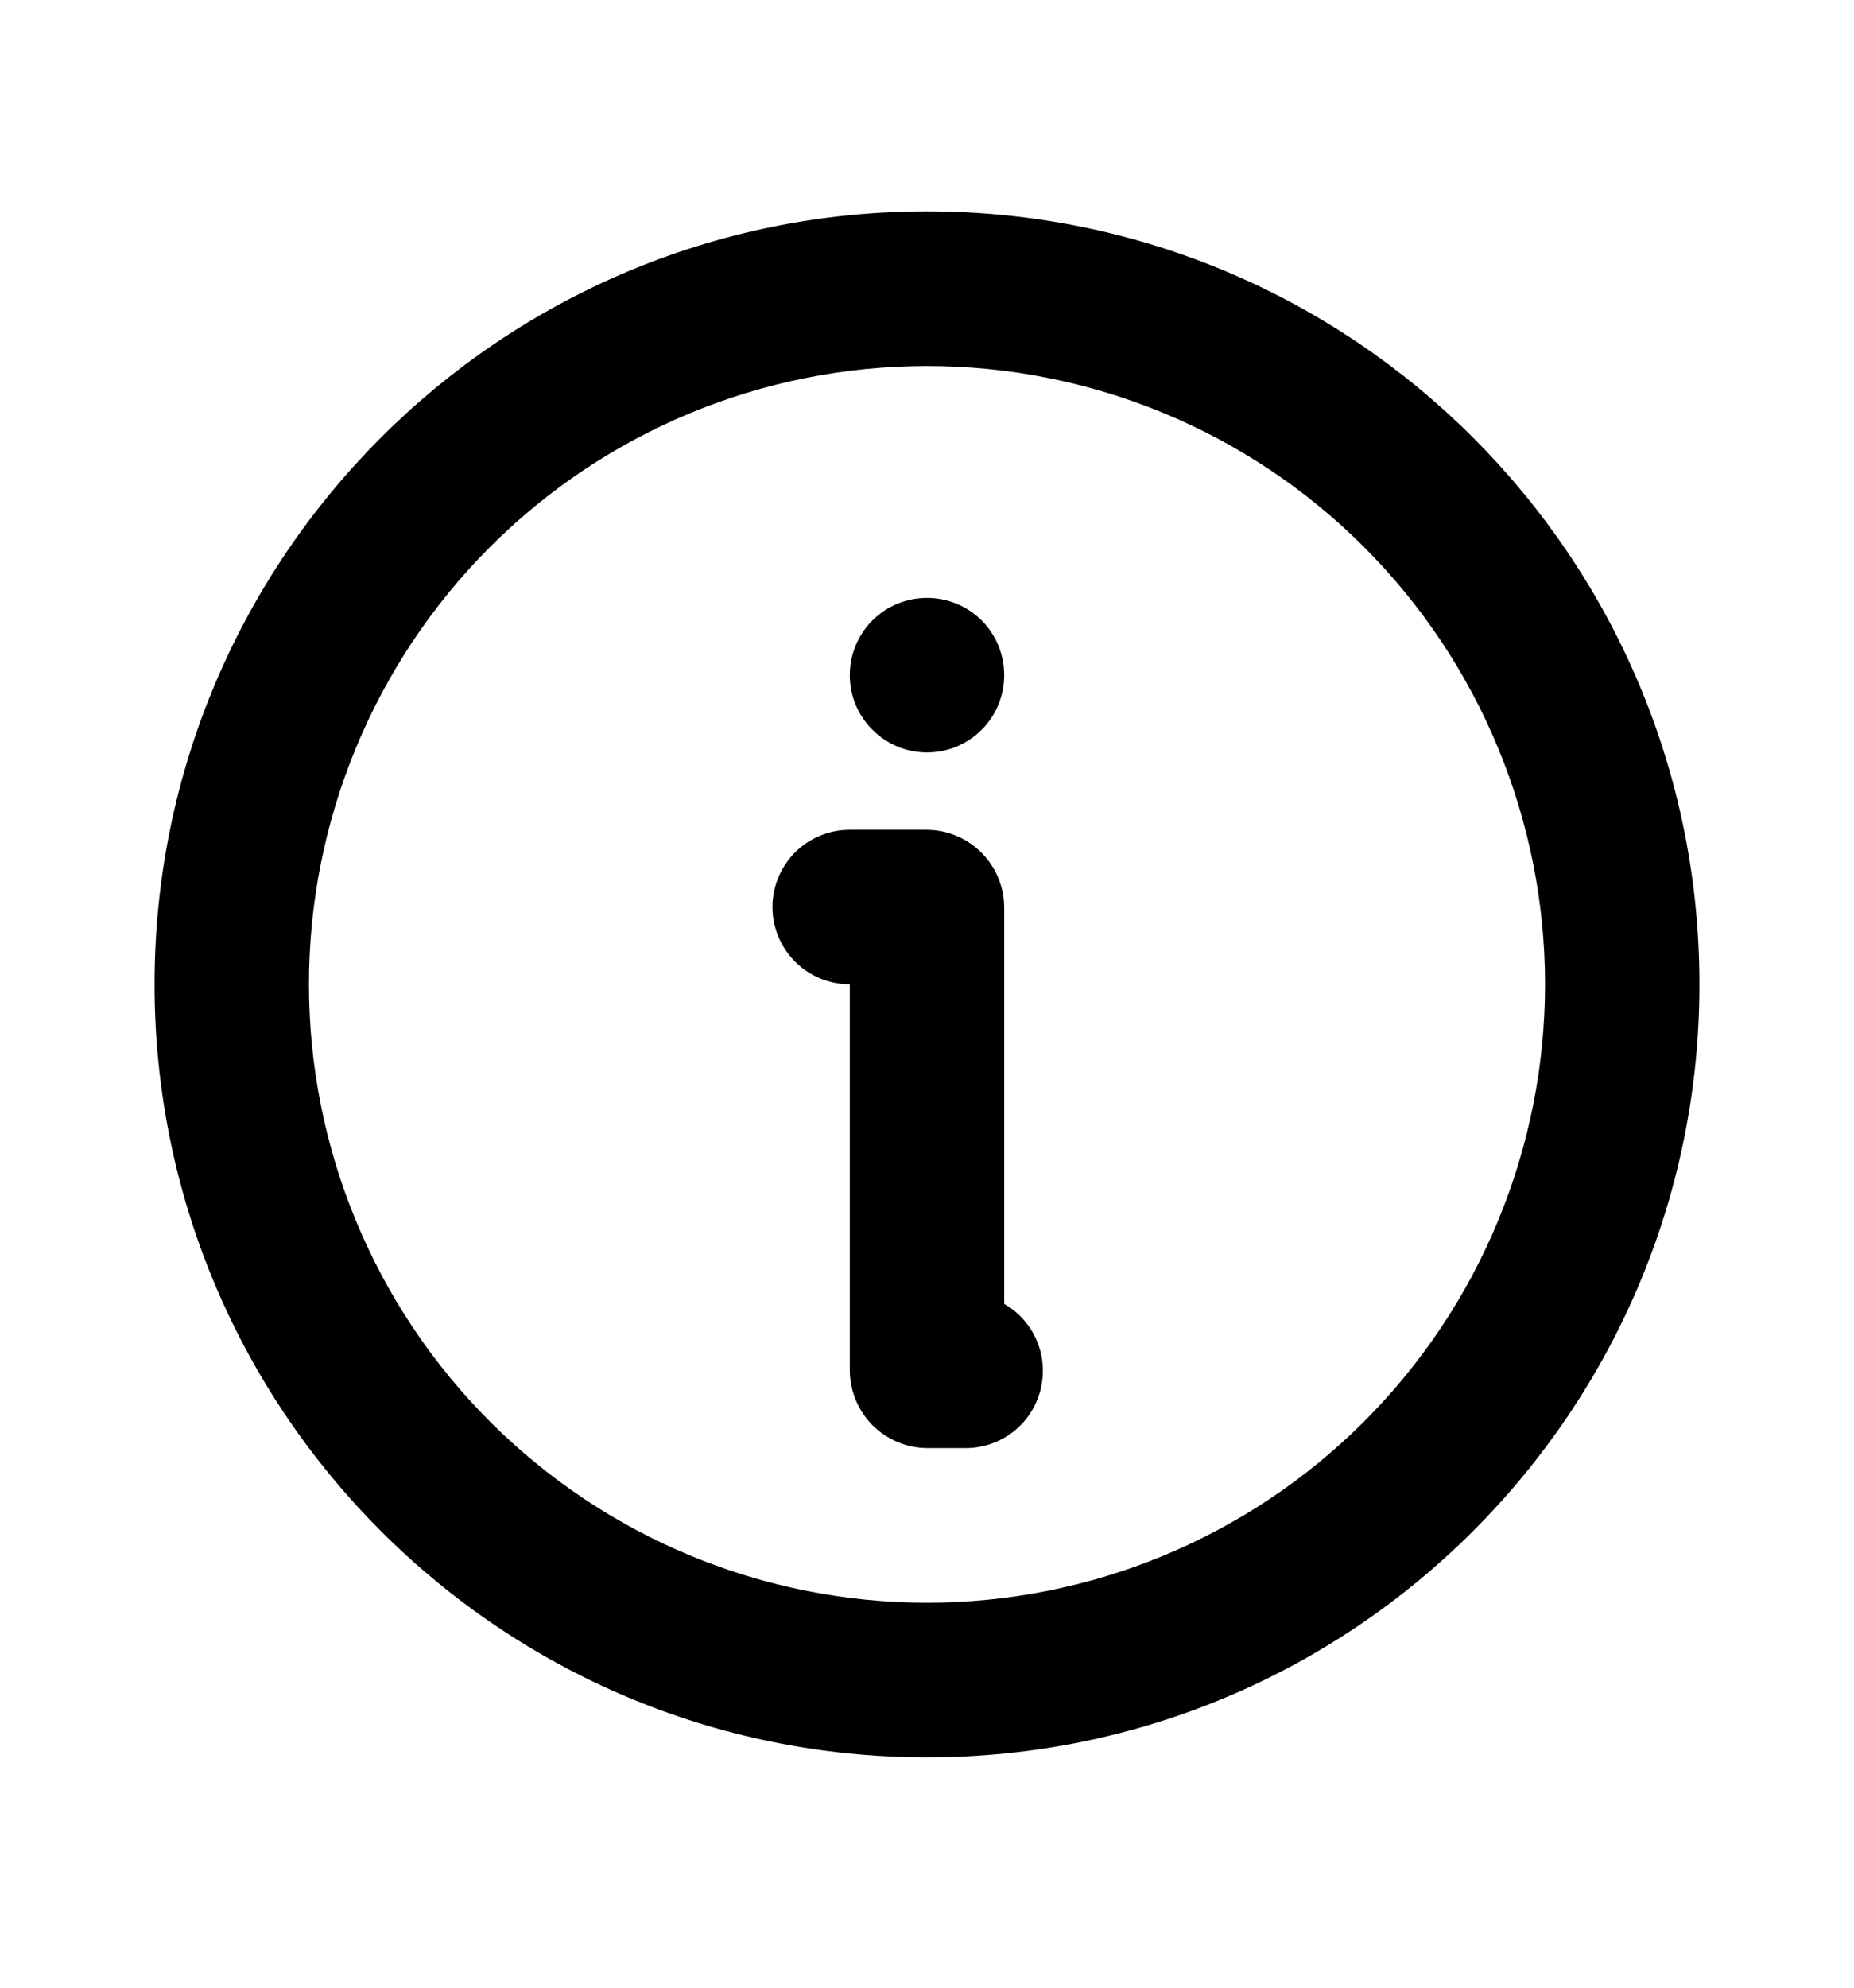 <svg width="14" height="15" viewBox="0 0 14 15" fill="none" xmlns="http://www.w3.org/2000/svg">
<path d="M7 1.595C10.222 1.595 12.833 4.207 12.833 7.428C12.833 10.65 10.222 13.262 7 13.262C3.778 13.262 1.167 10.65 1.167 7.428C1.167 4.207 3.778 1.595 7 1.595ZM7 2.762C5.762 2.762 4.575 3.253 3.7 4.128C2.825 5.004 2.333 6.191 2.333 7.428C2.333 8.666 2.825 9.853 3.7 10.728C4.575 11.603 5.762 12.095 7 12.095C8.238 12.095 9.425 11.603 10.3 10.728C11.175 9.853 11.667 8.666 11.667 7.428C11.667 6.191 11.175 5.004 10.3 4.128C9.425 3.253 8.238 2.762 7 2.762ZM6.994 6.262C7.32 6.262 7.583 6.525 7.583 6.851V9.84C7.695 9.904 7.782 10.003 7.831 10.122C7.88 10.24 7.888 10.372 7.855 10.496C7.822 10.62 7.749 10.73 7.647 10.808C7.545 10.886 7.42 10.928 7.292 10.928H7.006C6.929 10.928 6.852 10.913 6.78 10.883C6.709 10.854 6.644 10.81 6.589 10.756C6.535 10.701 6.491 10.636 6.462 10.565C6.432 10.493 6.417 10.416 6.417 10.339V7.428C6.262 7.428 6.114 7.367 6.004 7.257C5.895 7.148 5.833 7 5.833 6.845C5.833 6.69 5.895 6.542 6.004 6.432C6.114 6.323 6.262 6.262 6.417 6.262H6.994ZM7 4.512C7.155 4.512 7.303 4.573 7.413 4.682C7.522 4.792 7.583 4.94 7.583 5.095C7.583 5.25 7.522 5.398 7.413 5.507C7.303 5.617 7.155 5.678 7 5.678C6.845 5.678 6.697 5.617 6.588 5.507C6.478 5.398 6.417 5.25 6.417 5.095C6.417 4.94 6.478 4.792 6.588 4.682C6.697 4.573 6.845 4.512 7 4.512Z" fill="black"/>
</svg>
